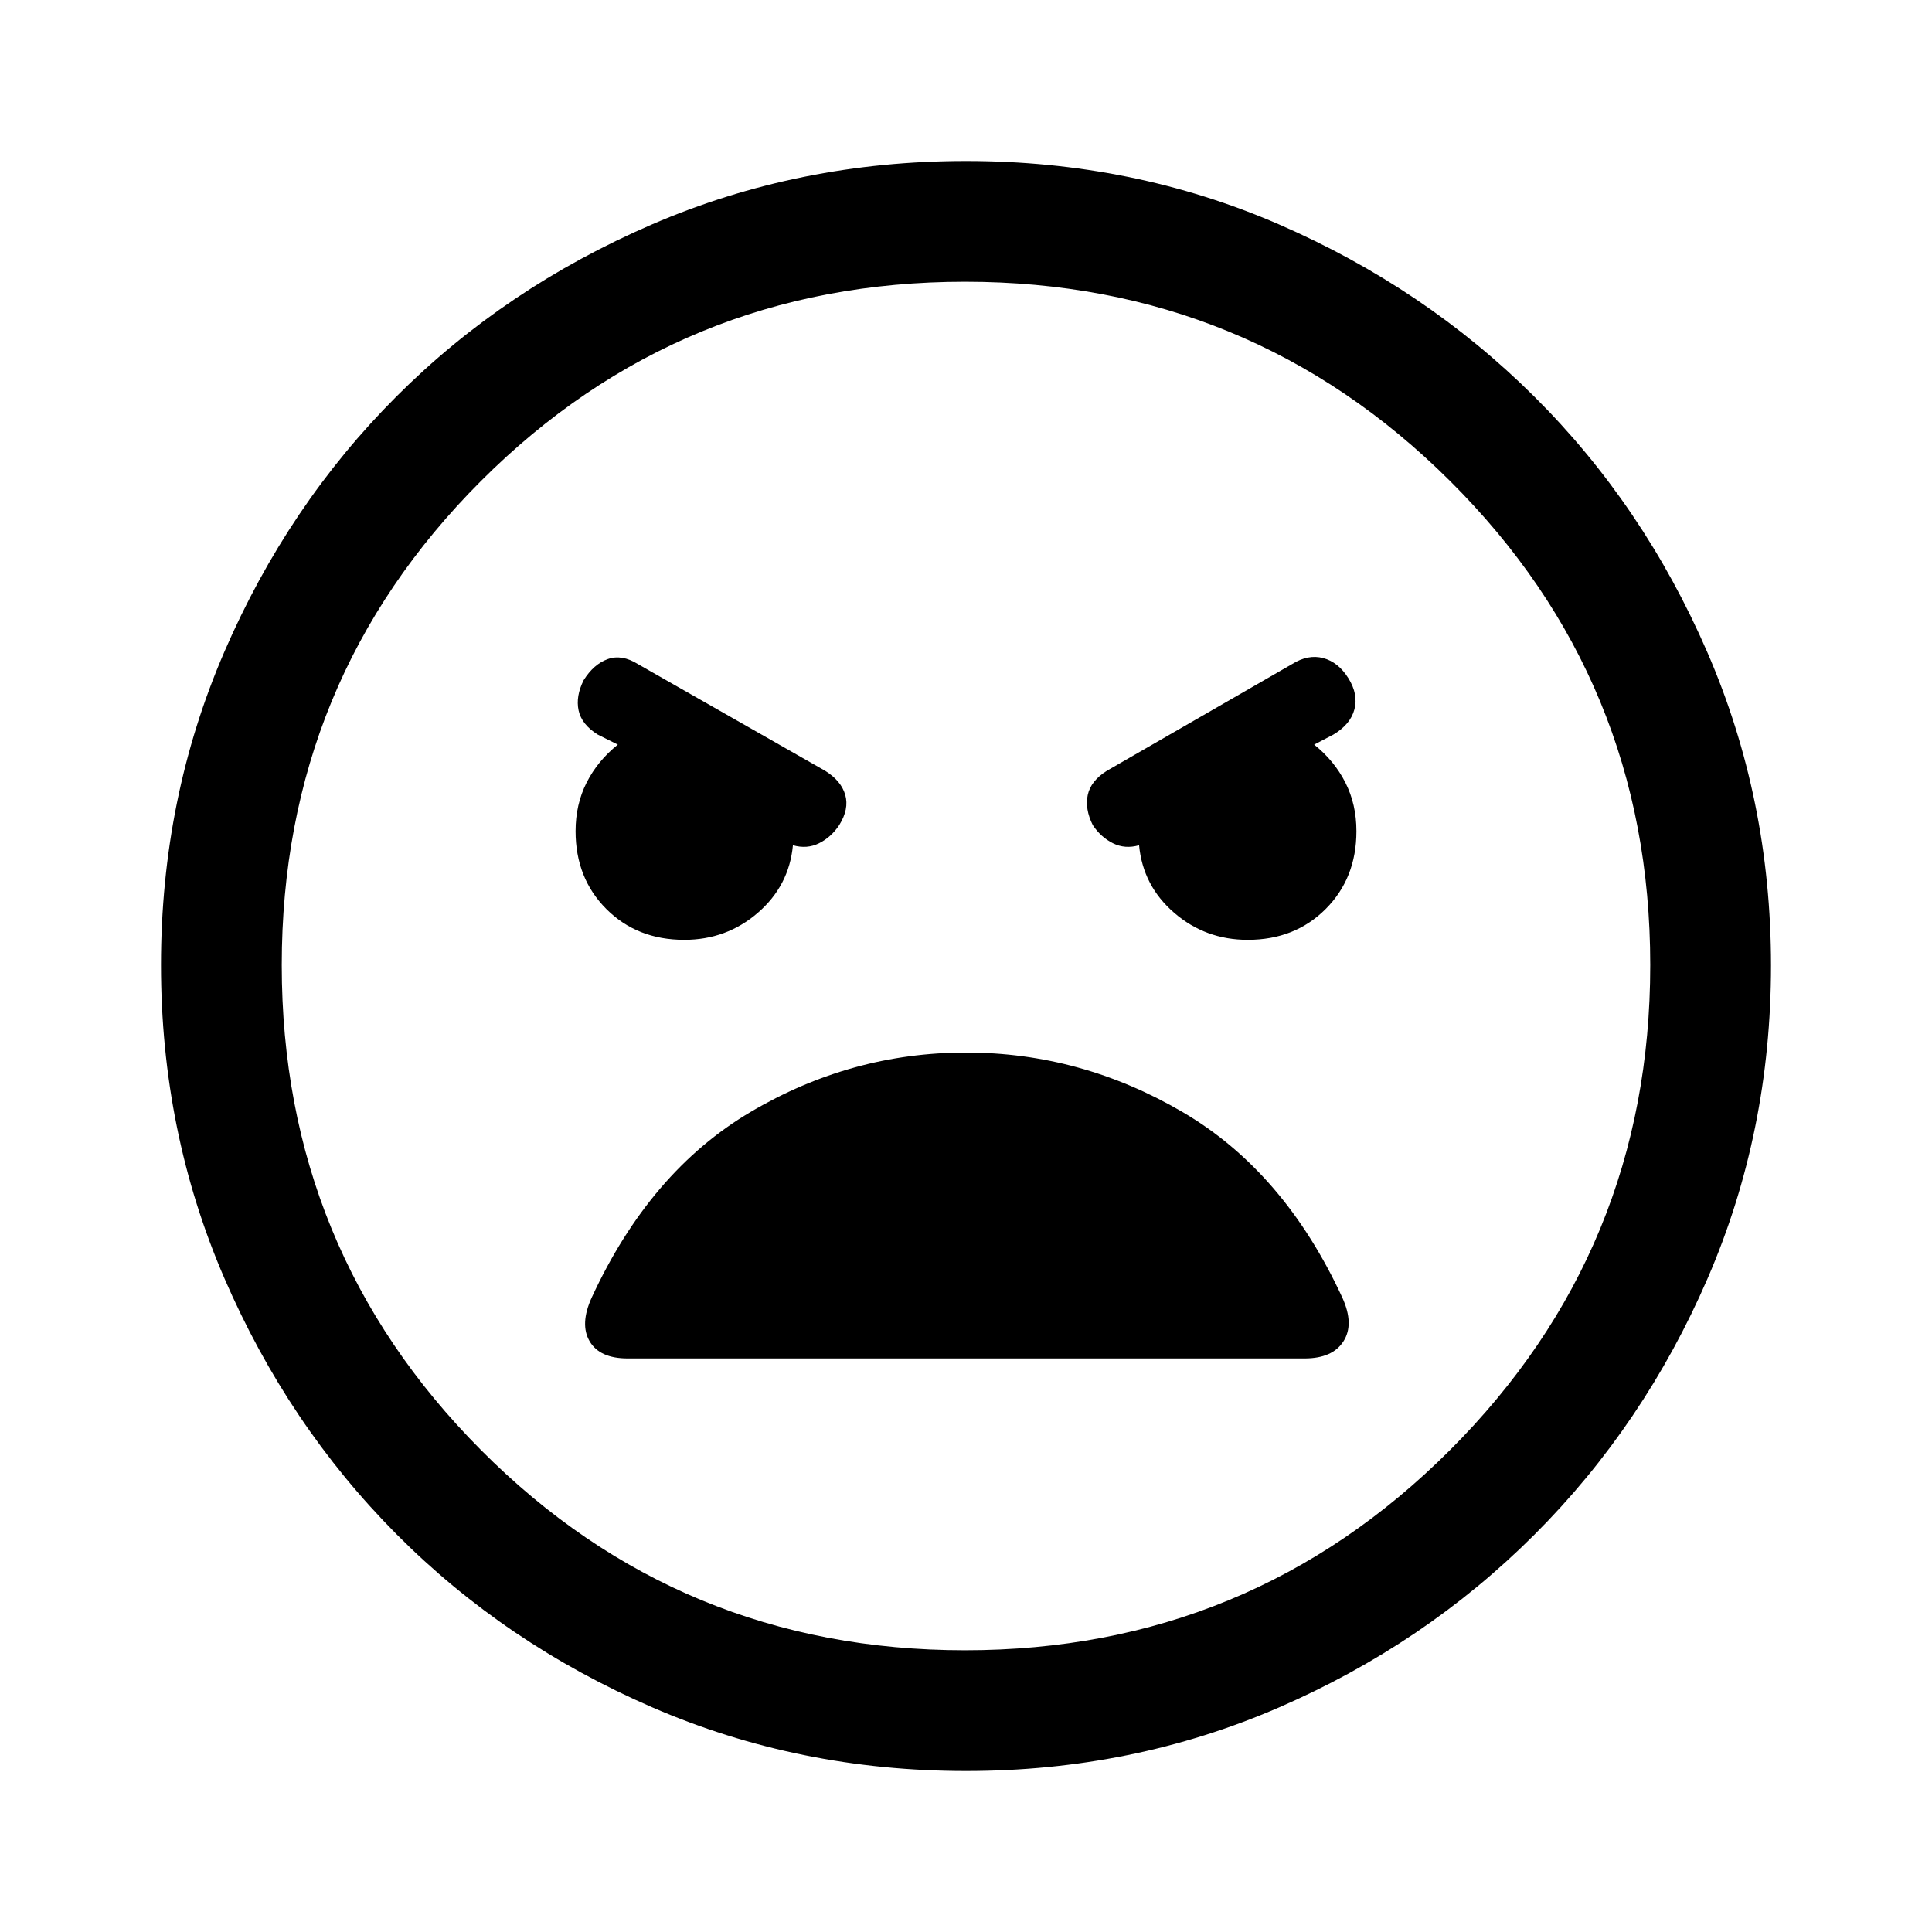 <svg xmlns="http://www.w3.org/2000/svg" width="48" height="48" viewBox="0 96 960 960"><path d="M480 976q-83 0-156-31.684t-127-86Q143 804 111.5 731.159 80 658.319 80 575.5q0-82.819 31.5-155.659Q143 347 197 293t127-85.5Q397 176 480 176t155.5 31.5Q708 239 762.316 293t86 127Q880 493 880 575.734q0 82.734-31.5 155.5t-86 127.266q-54.5 54.5-127.181 86T480 976Zm-.486-60q141.515 0 241-99.486Q820 717.029 820 575.514 820 434 720.514 335q-99.485-99-241-99Q338 236 239 335t-99 240.514q0 141.515 99 241Q338 916 479.514 916ZM340 563q21 0 36.557-13.429Q392.114 536.143 394 516q7 2 13-1t10-9q5-8 3-15t-10-12l-93-53q-8-5-15-2.5T290 434q-4 8-2.5 15t9.5 12l10 5q-10 8-15.5 18.833Q286 495.667 286 509q0 23.4 15.3 38.7Q316.6 563 340 563Zm280 0q23.4 0 38.7-15.3Q674 532.4 674 509q0-13.333-5.5-24.167Q663 474 653 466l9.562-5Q671 456 673 448.5t-3-15.5q-5-8-12.5-10t-15.5 3l-92 53q-8 5-9.5 12t2.5 15q4 6 10 9t13 1q1.886 20.143 17.443 33.571Q599 563 620 563ZM311.852 771h336.412q13.852 0 19.294-8.5T667 740.783Q638 678 587.5 648.5T480 619q-57 0-107 29.5t-79 92.283Q288 754 293 762.5q5 8.5 18.852 8.5ZM480 576Z"/></svg>